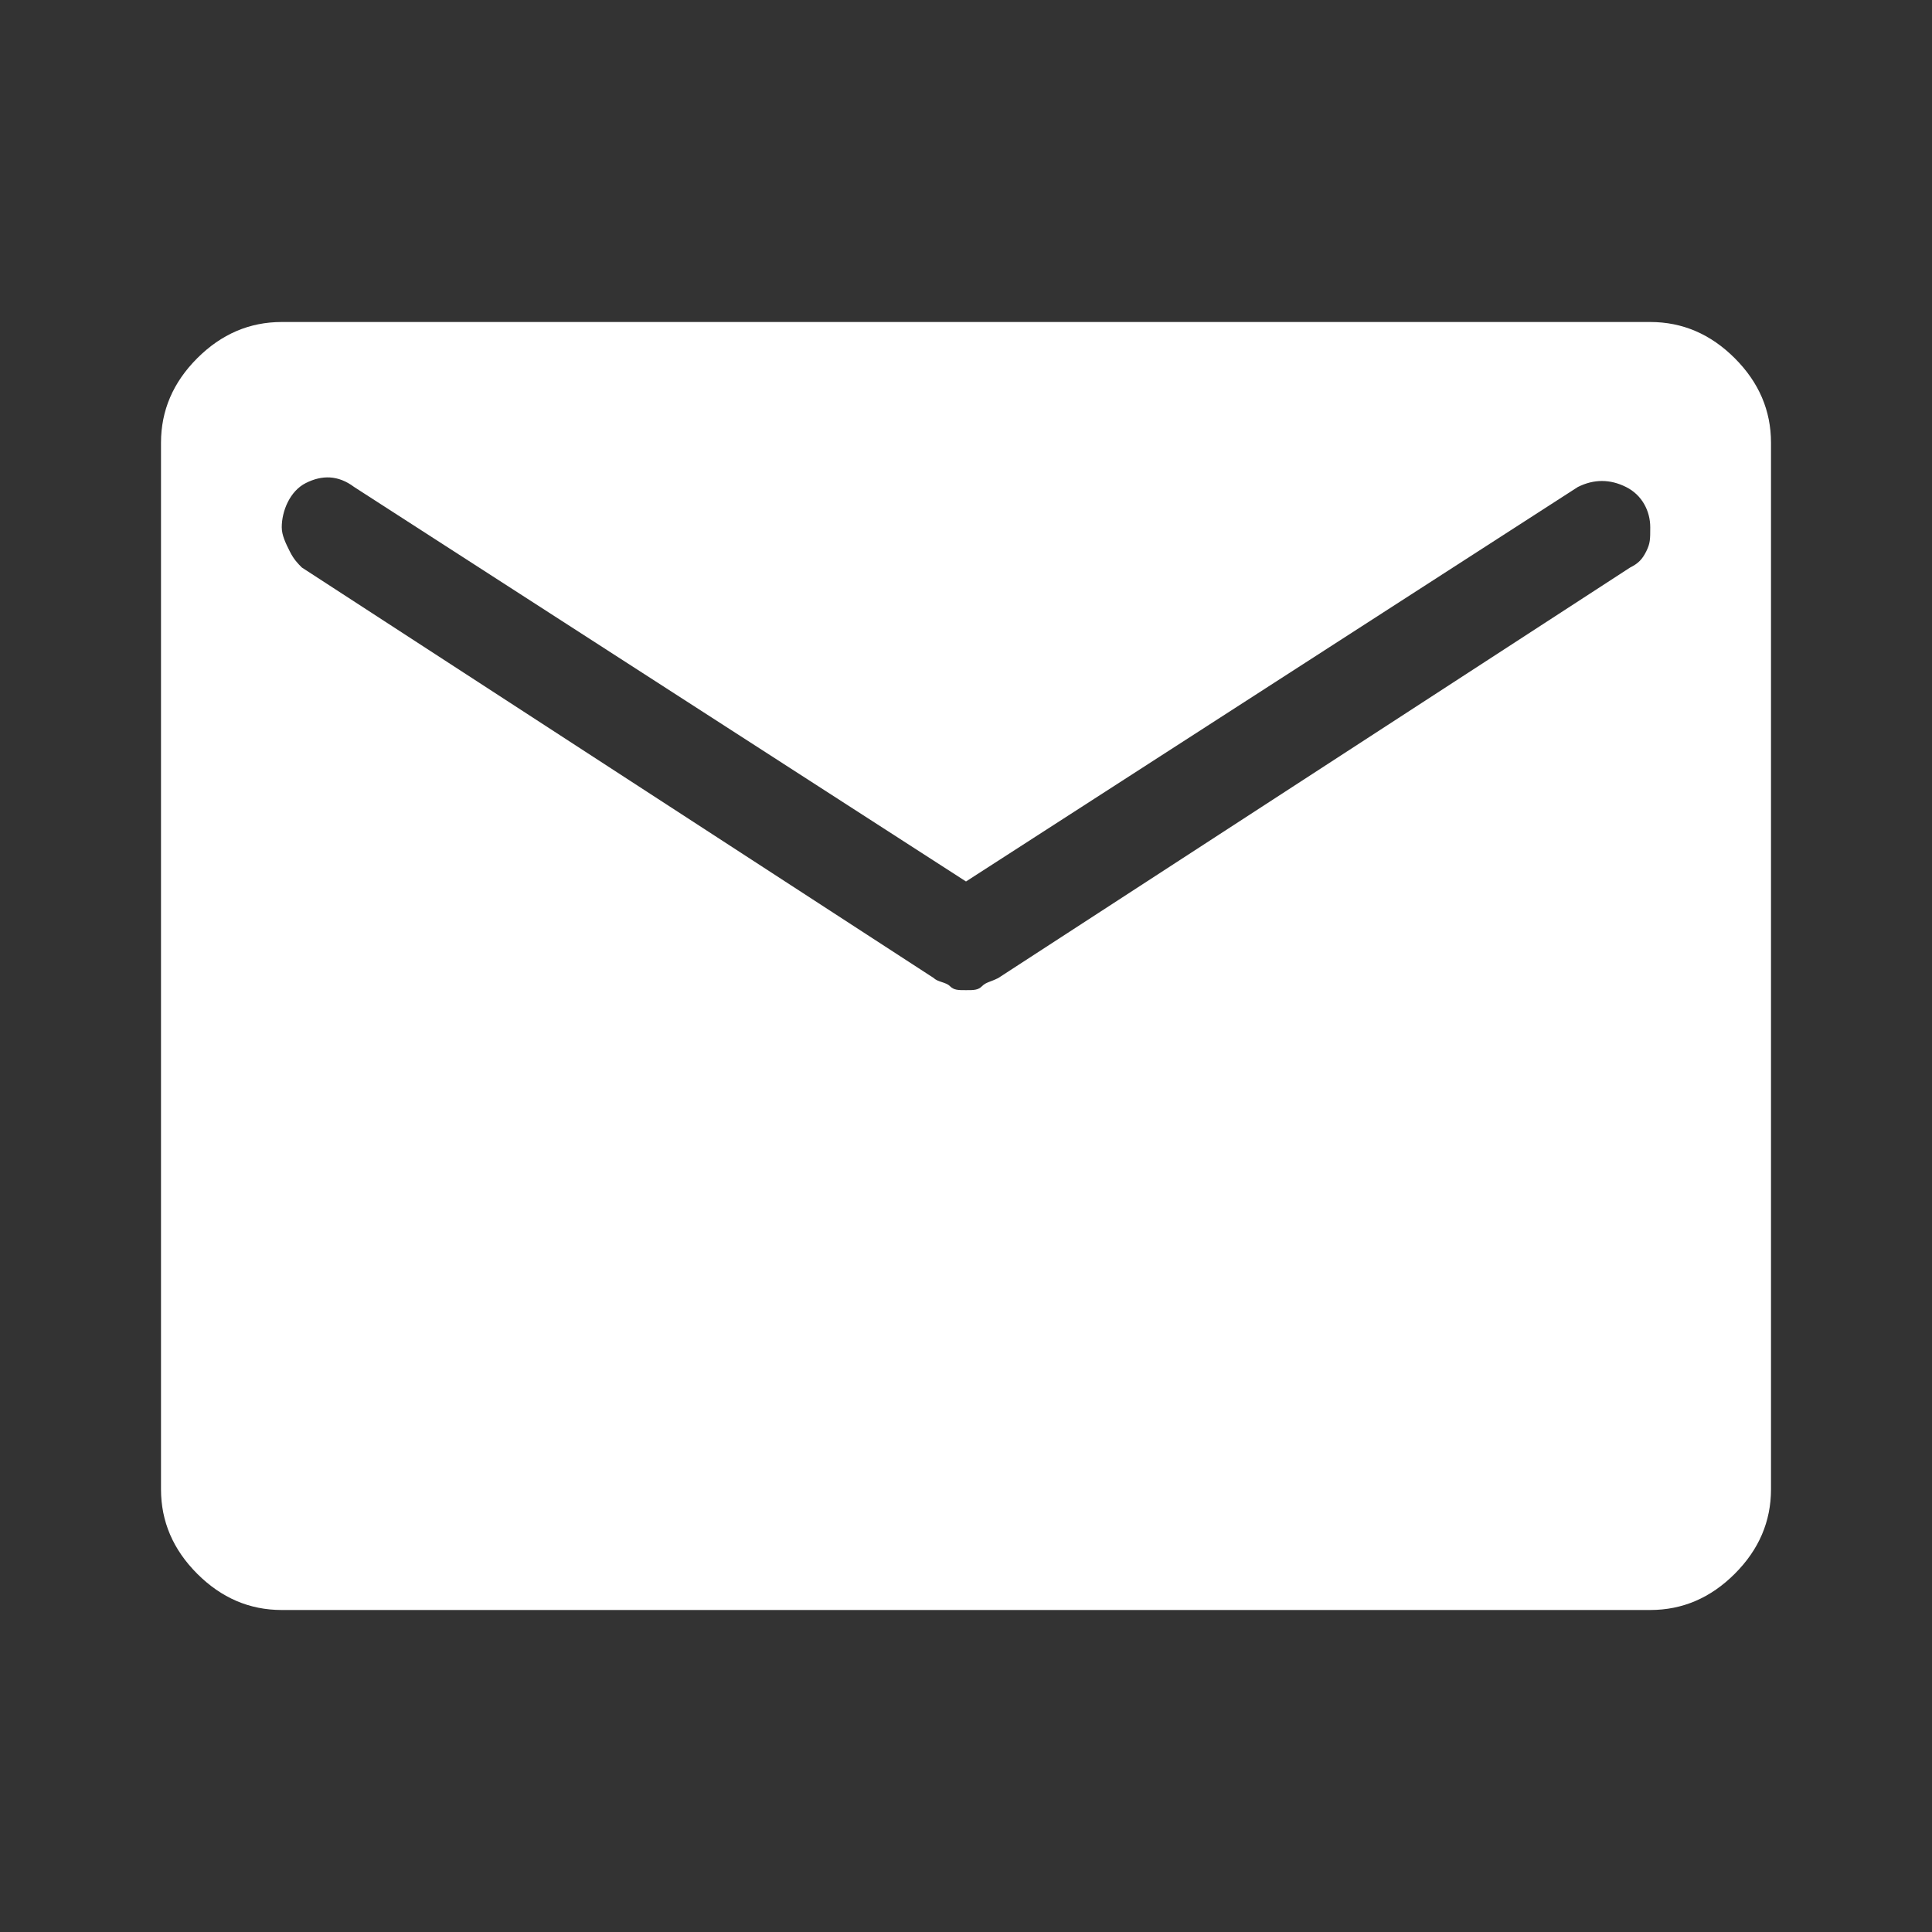 <?xml version="1.0" encoding="utf-8"?>
<!-- Generator: Adobe Illustrator 25.2.3, SVG Export Plug-In . SVG Version: 6.00 Build 0)  -->
<svg version="1.1" id="Layer_1" xmlns="http://www.w3.org/2000/svg" xmlns:xlink="http://www.w3.org/1999/xlink" x="0px" y="0px"
	 viewBox="0 0 48 48" style="enable-background:new 0 0 48 48;" xml:space="preserve">
<rect x="0" y="0" width="48" height="48" fill="#333333" stroke="none"/>
<style type="text/css">
	.st0{fill:#FFFFFF;}
</style>
<path class="st0" d="M7,40c-0.8,0-1.5-0.3-2.1-0.9C4.3,38.5,4,37.8,4,37V11c0-0.8,0.3-1.5,0.9-2.1C5.5,8.3,6.2,8,7,8h34
	c0.8,0,1.5,0.3,2.1,0.9C43.7,9.5,44,10.2,44,11v26c0,0.8-0.3,1.5-0.9,2.1C42.5,39.7,41.8,40,41,40H7z M24,24.6c0.2,0,0.3,0,0.4-0.1
	c0.1-0.1,0.2-0.1,0.4-0.2l15.7-10.2c0.2-0.1,0.3-0.2,0.4-0.4s0.1-0.3,0.1-0.6c0-0.4-0.2-0.8-0.6-1c-0.4-0.2-0.8-0.2-1.2,0L24,21.9
	L8.8,12.1c-0.4-0.3-0.8-0.3-1.2-0.1S7,12.7,7,13.1c0,0.2,0.1,0.4,0.2,0.6s0.2,0.3,0.3,0.4l15.7,10.2c0.1,0.1,0.3,0.1,0.4,0.2
	C23.7,24.6,23.8,24.6,24,24.6z"/>
</svg>
